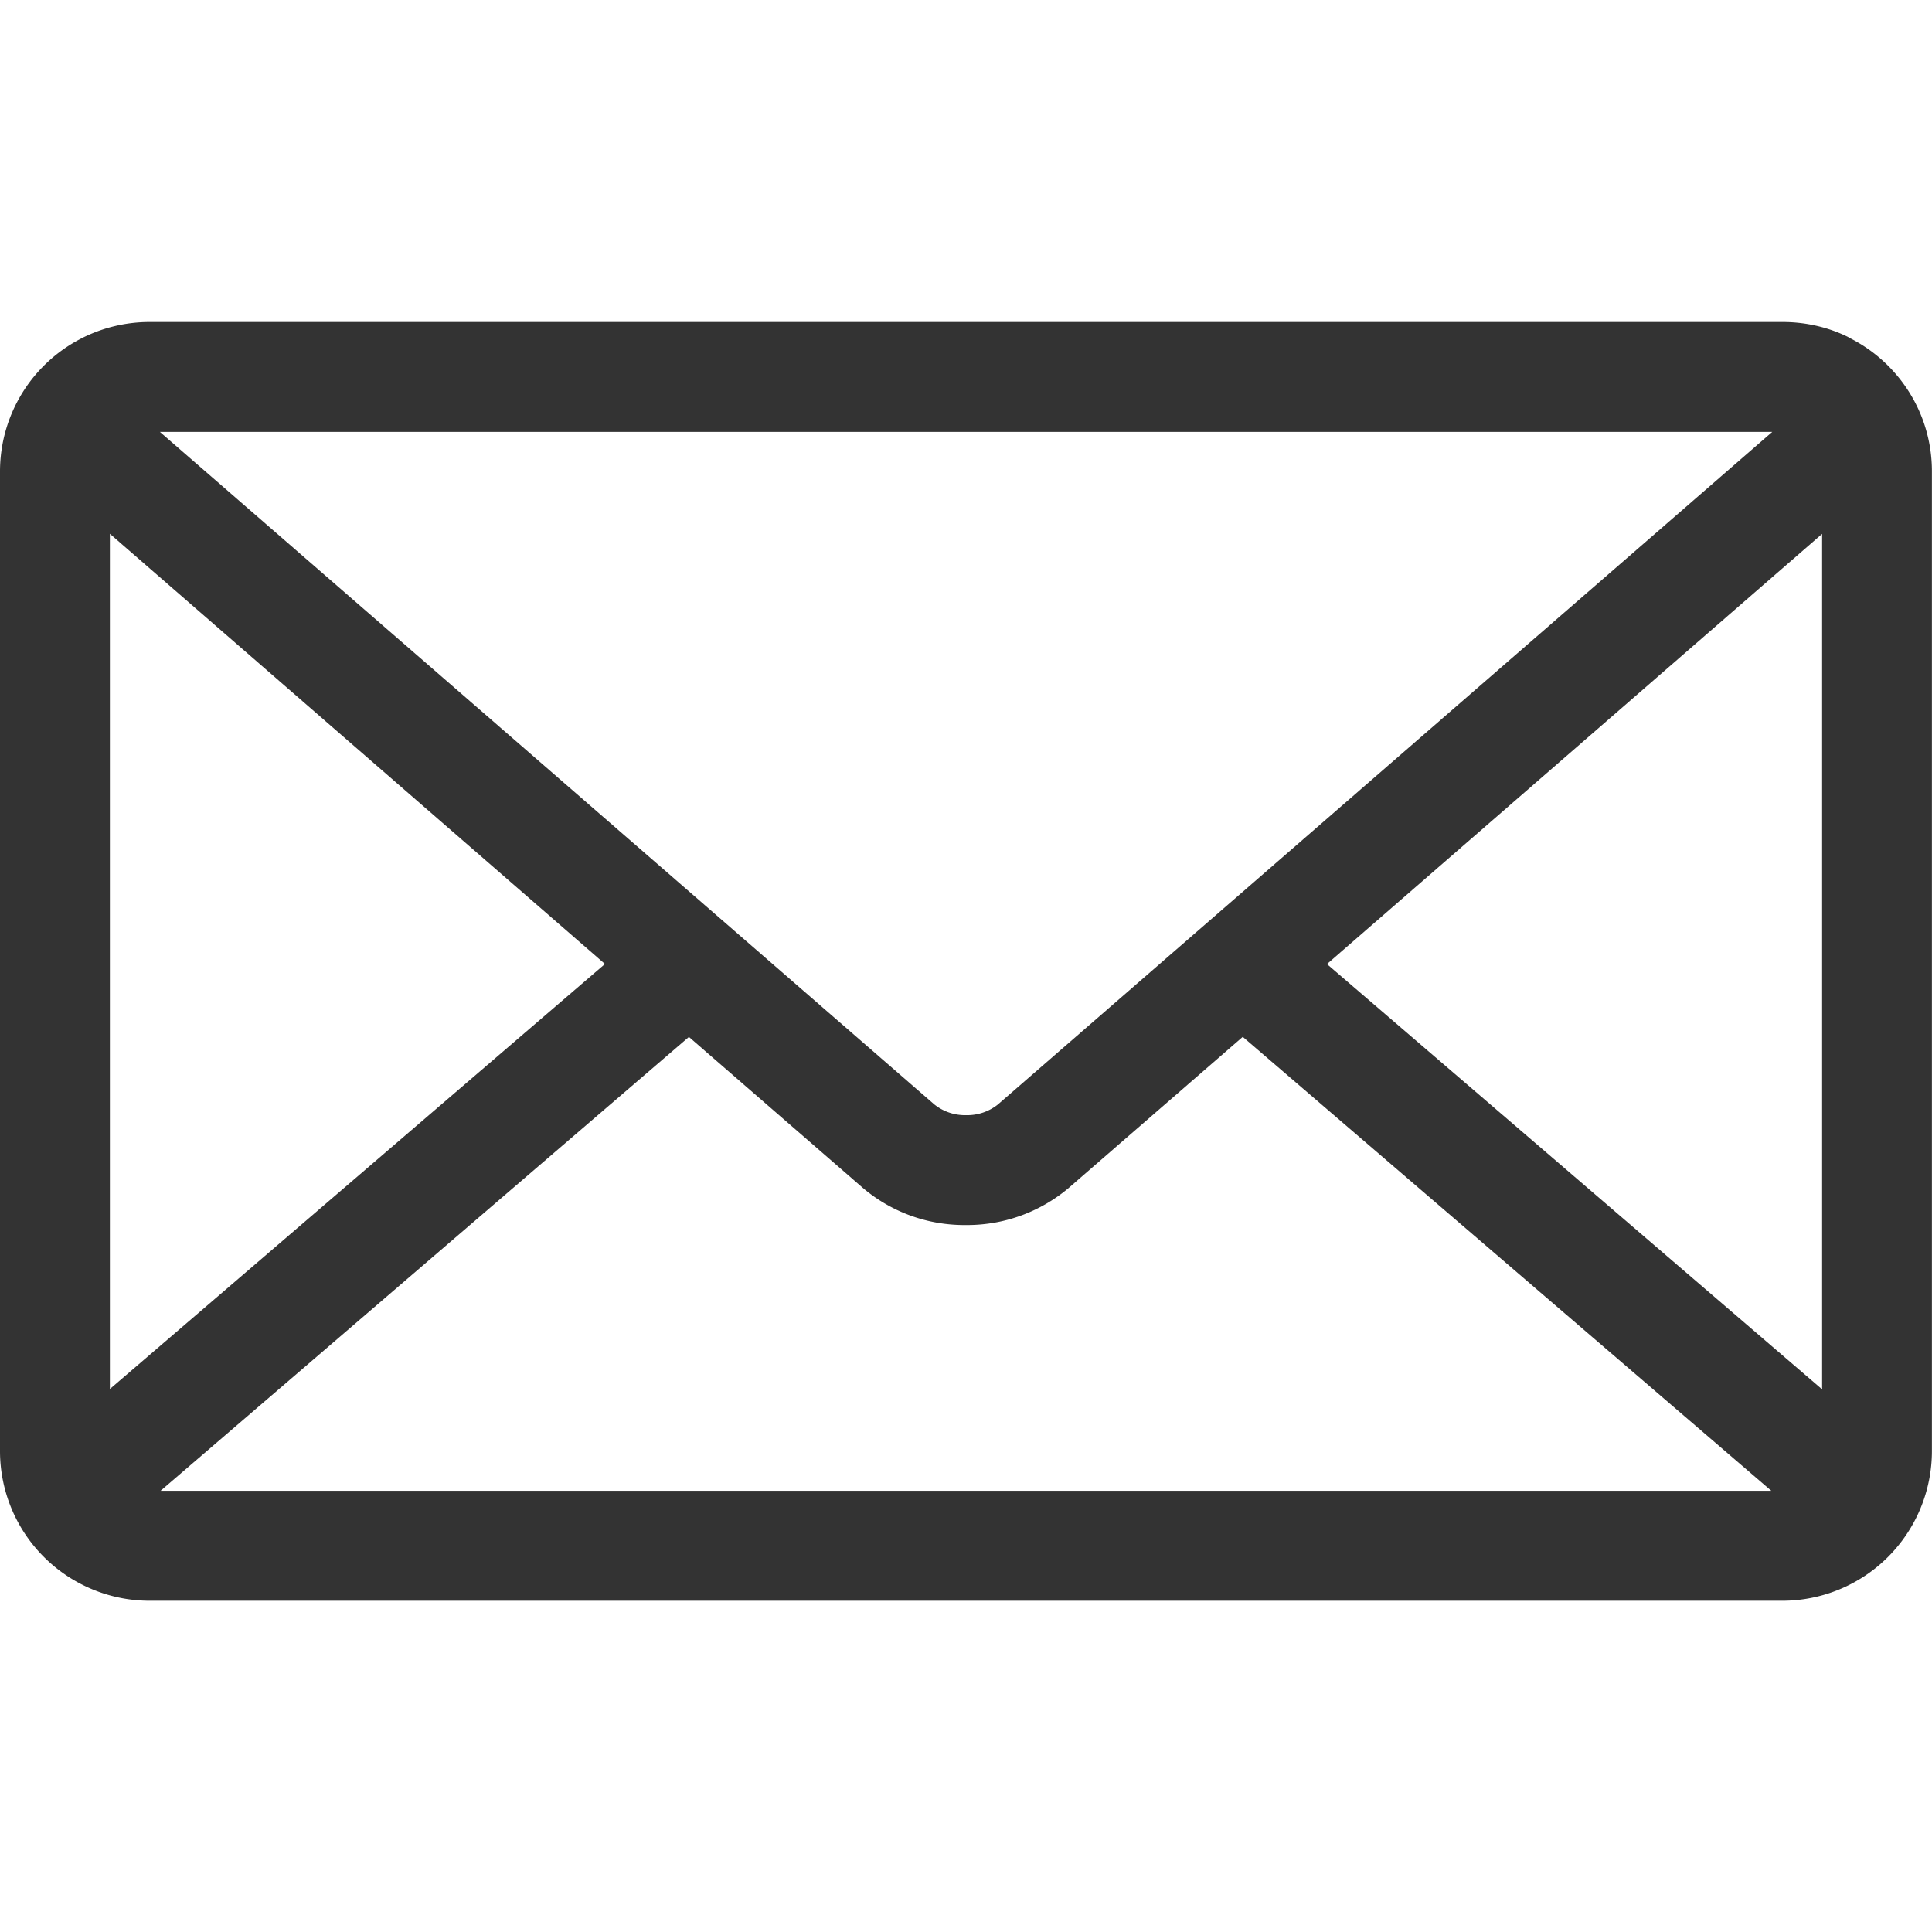 <svg xmlns="http://www.w3.org/2000/svg" 
aria-hidden="true" 
role="img" 
width="3em" 
height="3em" 
preserveAspectRatio="xMidYMid meet" 
viewBox="0 0 24 24">
<path fill="#333" d="m16.484 11.976l6.151-5.344v10.627zm-7.926.905l2.16 1.875c.339.288.781.462 1.264.462h.017h-.001h.014c.484 0 .926-.175 1.269-.465l-.003.002l2.16-1.875l6.566 5.639H1.995zM1.986 5.365h20.03l-9.621 8.356a.612.612 0 0 1-.38.132h-.014h.001h-.014a.61.61 0 0 1-.381-.133l.001.001zm-.621 1.266l6.15 5.344l-6.15 5.28zm21.6-2.441c-.24-.12-.522-.19-.821-.19H1.859a1.87 1.87 0 0 0-.835.197l.011-.005A1.856 1.856 0 0 0 0 5.855v12.172a1.86 1.86 0 0 0 1.858 1.858h20.283a1.86 1.86 0 0 0 1.858-1.858V5.855c0-.727-.419-1.357-1.029-1.66l-.011-.005z"/>
</svg>